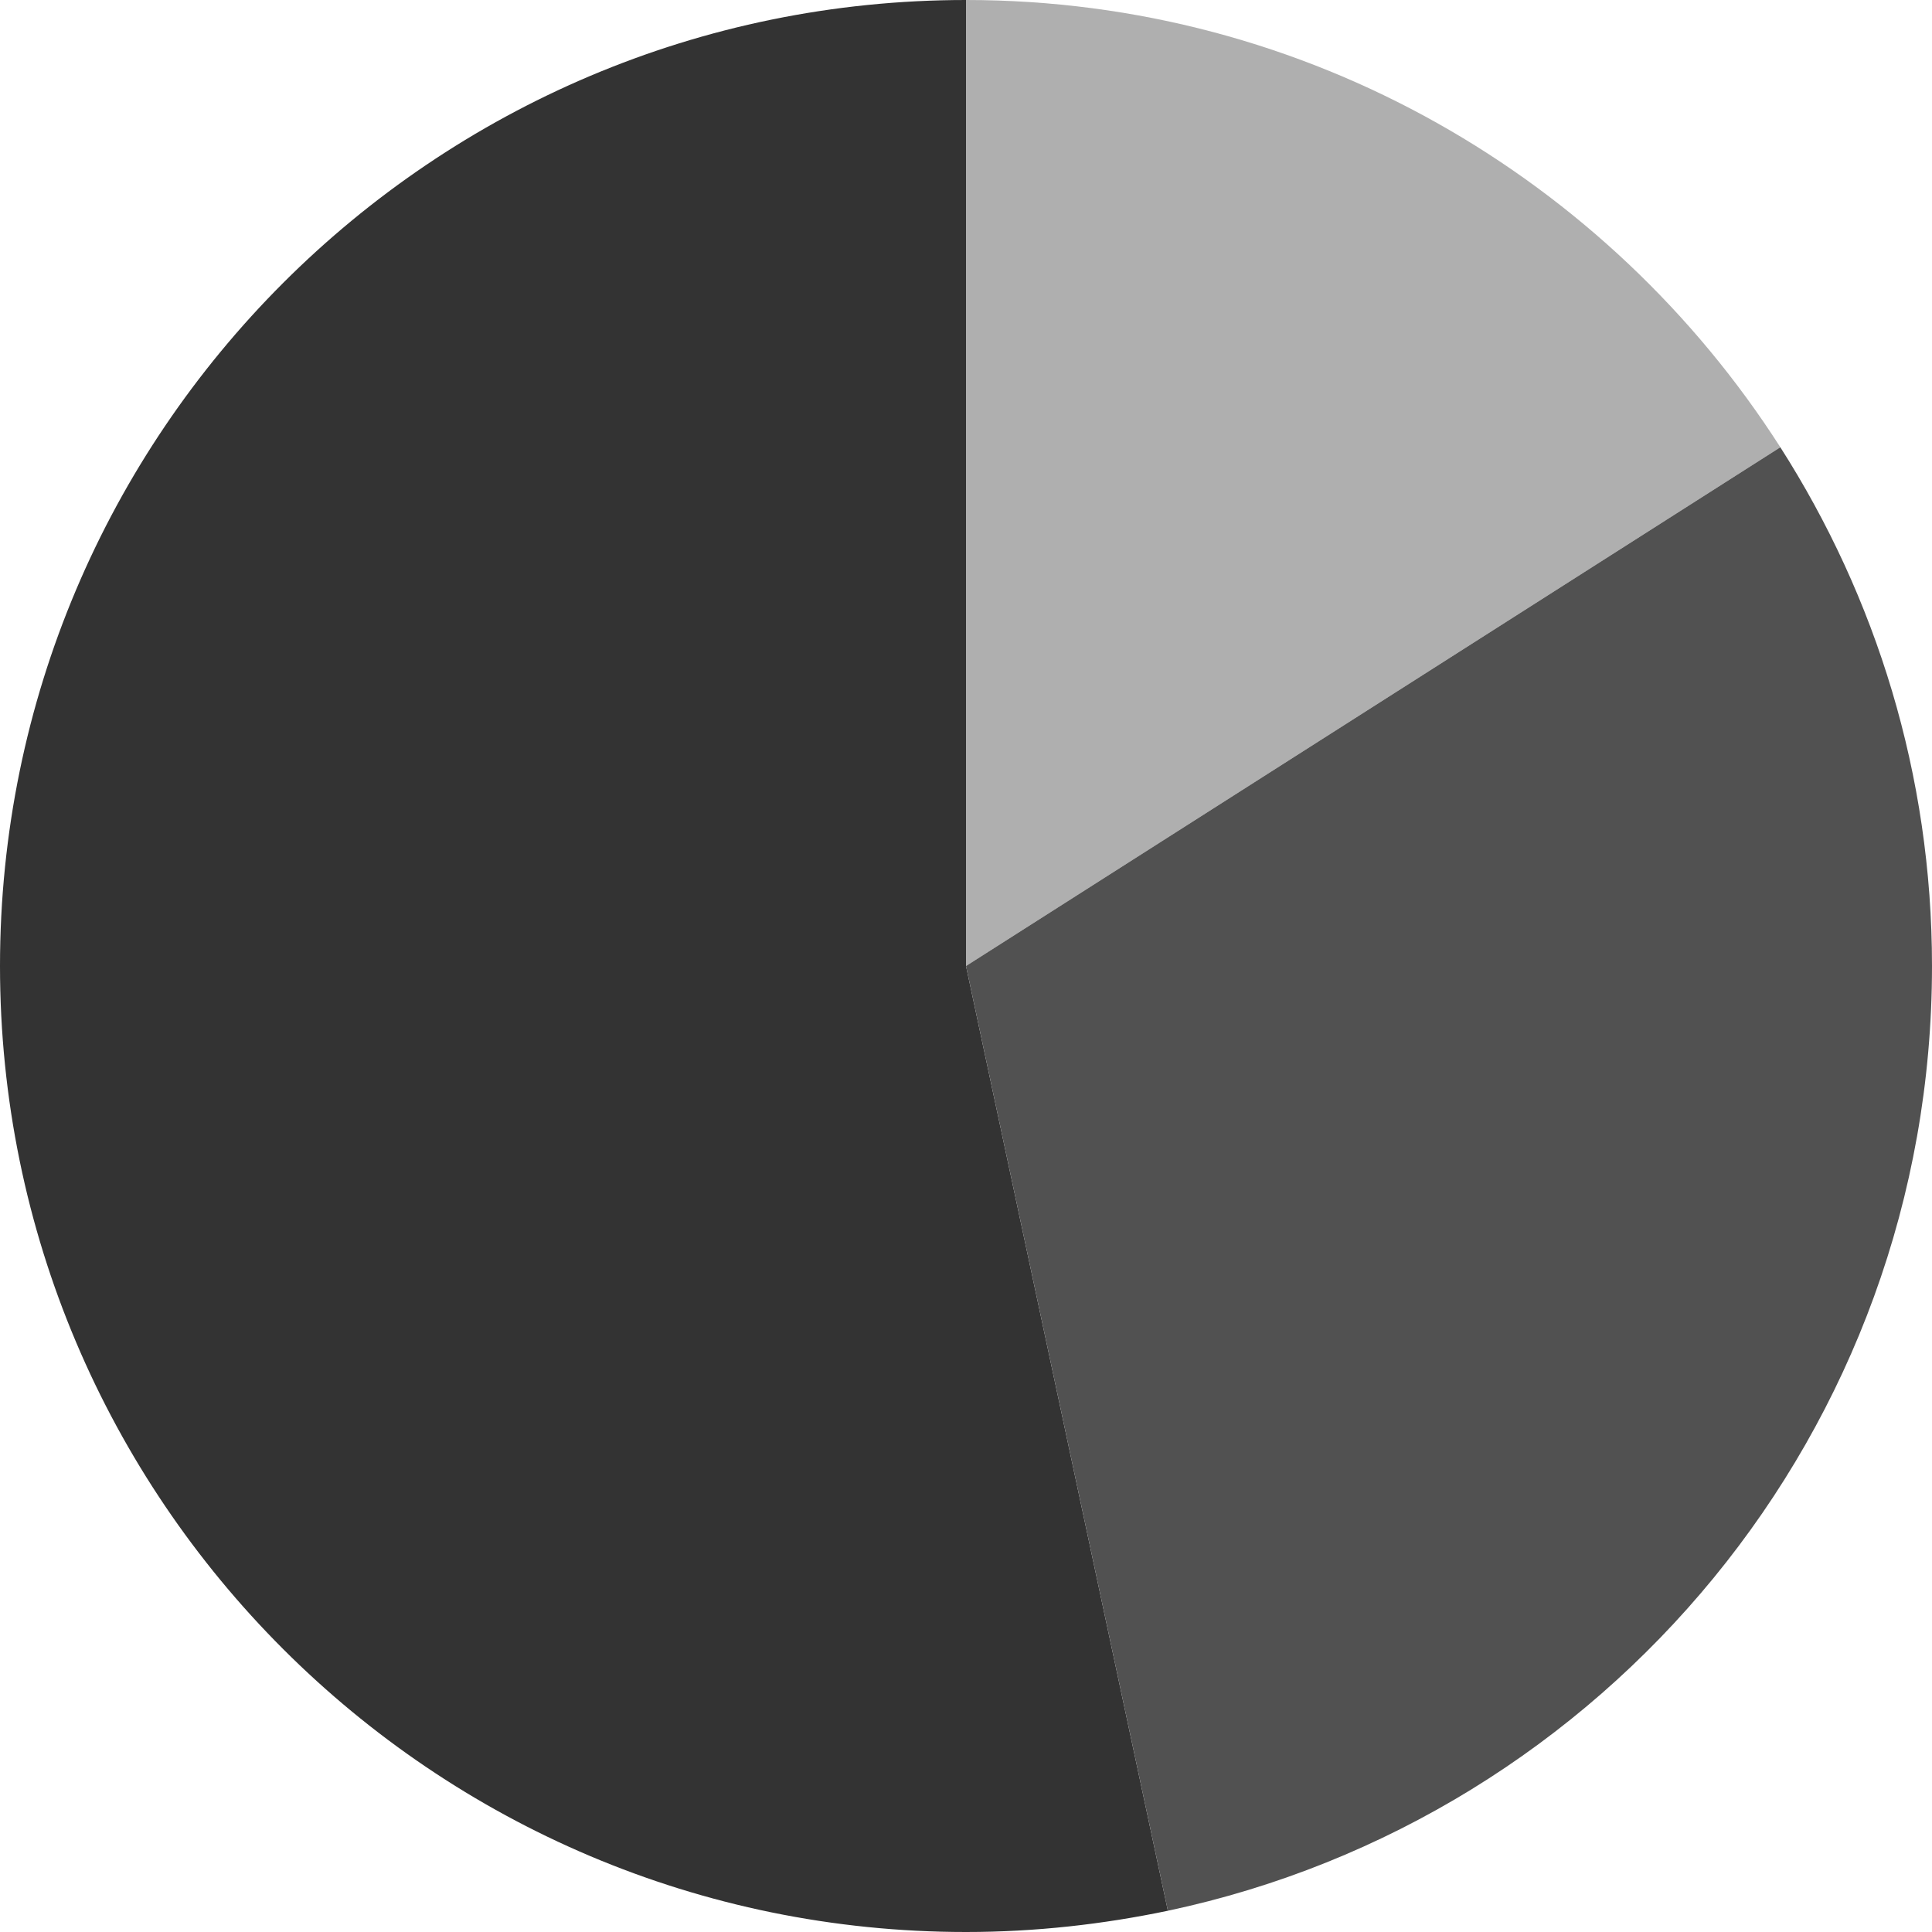 <?xml version="1.0" encoding="UTF-8"?>
<svg id="Layer_2" data-name="Layer 2" xmlns="http://www.w3.org/2000/svg" viewBox="0 0 20 20">
  <defs>
    <style>
      .cls-1 {
        fill: none;
      }

      .cls-2 {
        fill: #333;
      }

      .cls-3 {
        fill: #515151;
      }

      .cls-4 {
        fill: #afafaf;
      }
    </style>
  </defs>
  <g id="bk">
    <g>
      <rect class="cls-1" width="20" height="20"/>
      <g>
        <path class="cls-2" d="M10,0C4.48,0,0,4.48,0,10s4.48,10,10,10c.72,0,1.42-.08,2.09-.22l-2.09-9.78V0Z"/>
        <path class="cls-4" d="M18.43,4.63C16.65,1.85,13.54,0,10,0v10l8.43-5.37Z"/>
        <path class="cls-3" d="M10,10l2.09,9.78c4.52-.96,7.91-4.97,7.91-9.78,0-1.98-.58-3.82-1.57-5.37l-8.43,5.37Z"/>
      </g>
    </g>
  </g>
</svg>